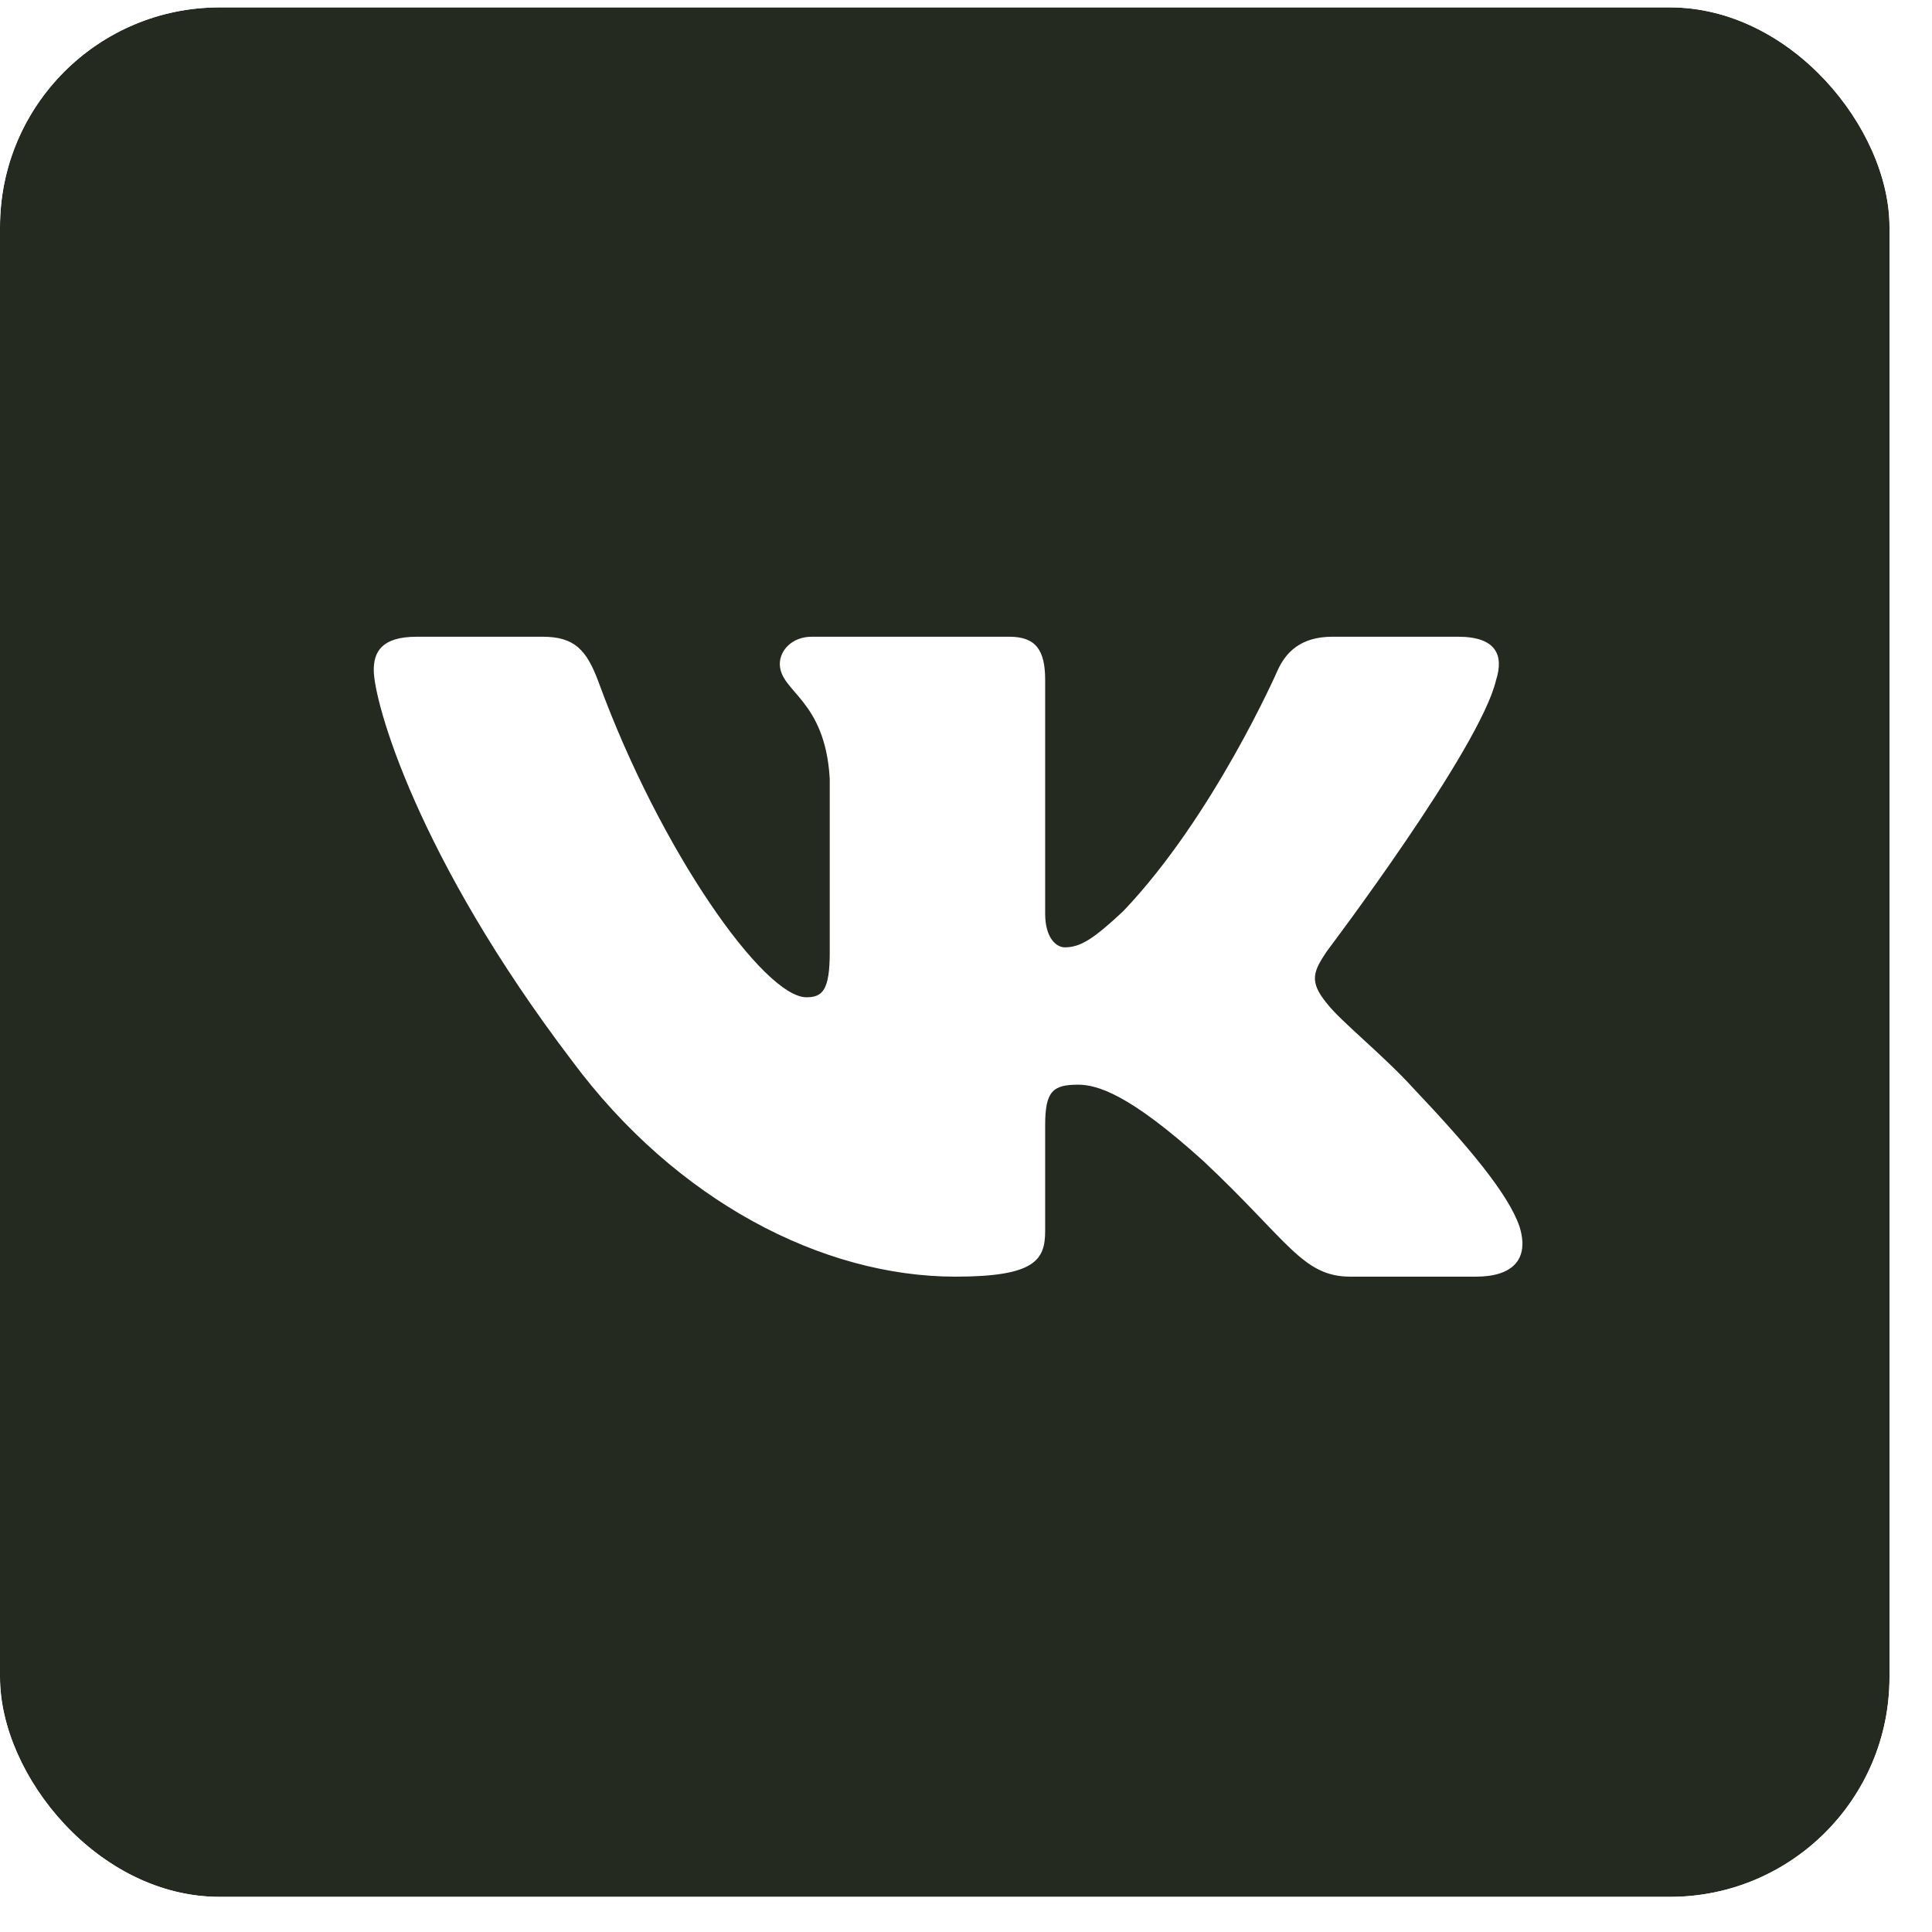 <svg width="44" height="44" viewBox="0 0 44 44" fill="none" xmlns="http://www.w3.org/2000/svg">
<g clip-path="url(#clip0_1204_11259)">
<g filter="url(#filter0_b_1204_11259)">
<rect y="0.168" width="43.032" height="43.032" rx="5" fill="#242A1F"/>
</g>
<path fill-rule="evenodd" clip-rule="evenodd" d="M34.072 15.488C34.254 14.919 34.072 14.501 33.207 14.501H30.345C29.617 14.501 29.282 14.862 29.1 15.26C29.1 15.26 27.644 18.588 25.582 20.75C24.915 21.375 24.612 21.575 24.248 21.575C24.066 21.575 23.803 21.375 23.803 20.807V15.488C23.803 14.805 23.592 14.501 22.985 14.501H18.488C18.033 14.501 17.76 14.818 17.76 15.118C17.76 15.765 18.791 15.914 18.897 17.735V21.688C18.897 22.555 18.73 22.712 18.366 22.712C17.396 22.712 15.036 19.37 13.636 15.545C13.362 14.801 13.087 14.501 12.355 14.501H9.493C8.676 14.501 8.512 14.862 8.512 15.26C8.512 15.971 9.482 19.498 13.03 24.163C15.395 27.348 18.727 29.075 21.759 29.075C23.578 29.075 23.803 28.692 23.803 28.031V25.623C23.803 24.856 23.975 24.703 24.552 24.703C24.976 24.703 25.704 24.902 27.402 26.438C29.342 28.259 29.662 29.075 30.754 29.075H33.616C34.433 29.075 34.842 28.692 34.606 27.935C34.348 27.18 33.422 26.086 32.192 24.789C31.525 24.049 30.525 23.253 30.221 22.854C29.797 22.343 29.918 22.115 30.221 21.66C30.221 21.66 33.708 17.052 34.072 15.488Z" fill="white"/>
</g>
<defs>
<filter id="filter0_b_1204_11259" x="-5" y="-4.832" width="53.032" height="53.032" filterUnits="userSpaceOnUse" color-interpolation-filters="sRGB">
<feFlood flood-opacity="0" result="BackgroundImageFix"/>
<feGaussianBlur in="BackgroundImageFix" stdDeviation="2.5"/>
<feComposite in2="SourceAlpha" operator="in" result="effect1_backgroundBlur_1204_11259"/>
<feBlend mode="normal" in="SourceGraphic" in2="effect1_backgroundBlur_1204_11259" result="shape"/>
</filter>
<clipPath id="clip0_1204_11259">
<rect y="0.168" width="43.032" height="43.032" rx="5" fill="white"/>
</clipPath>
</defs>
</svg>
